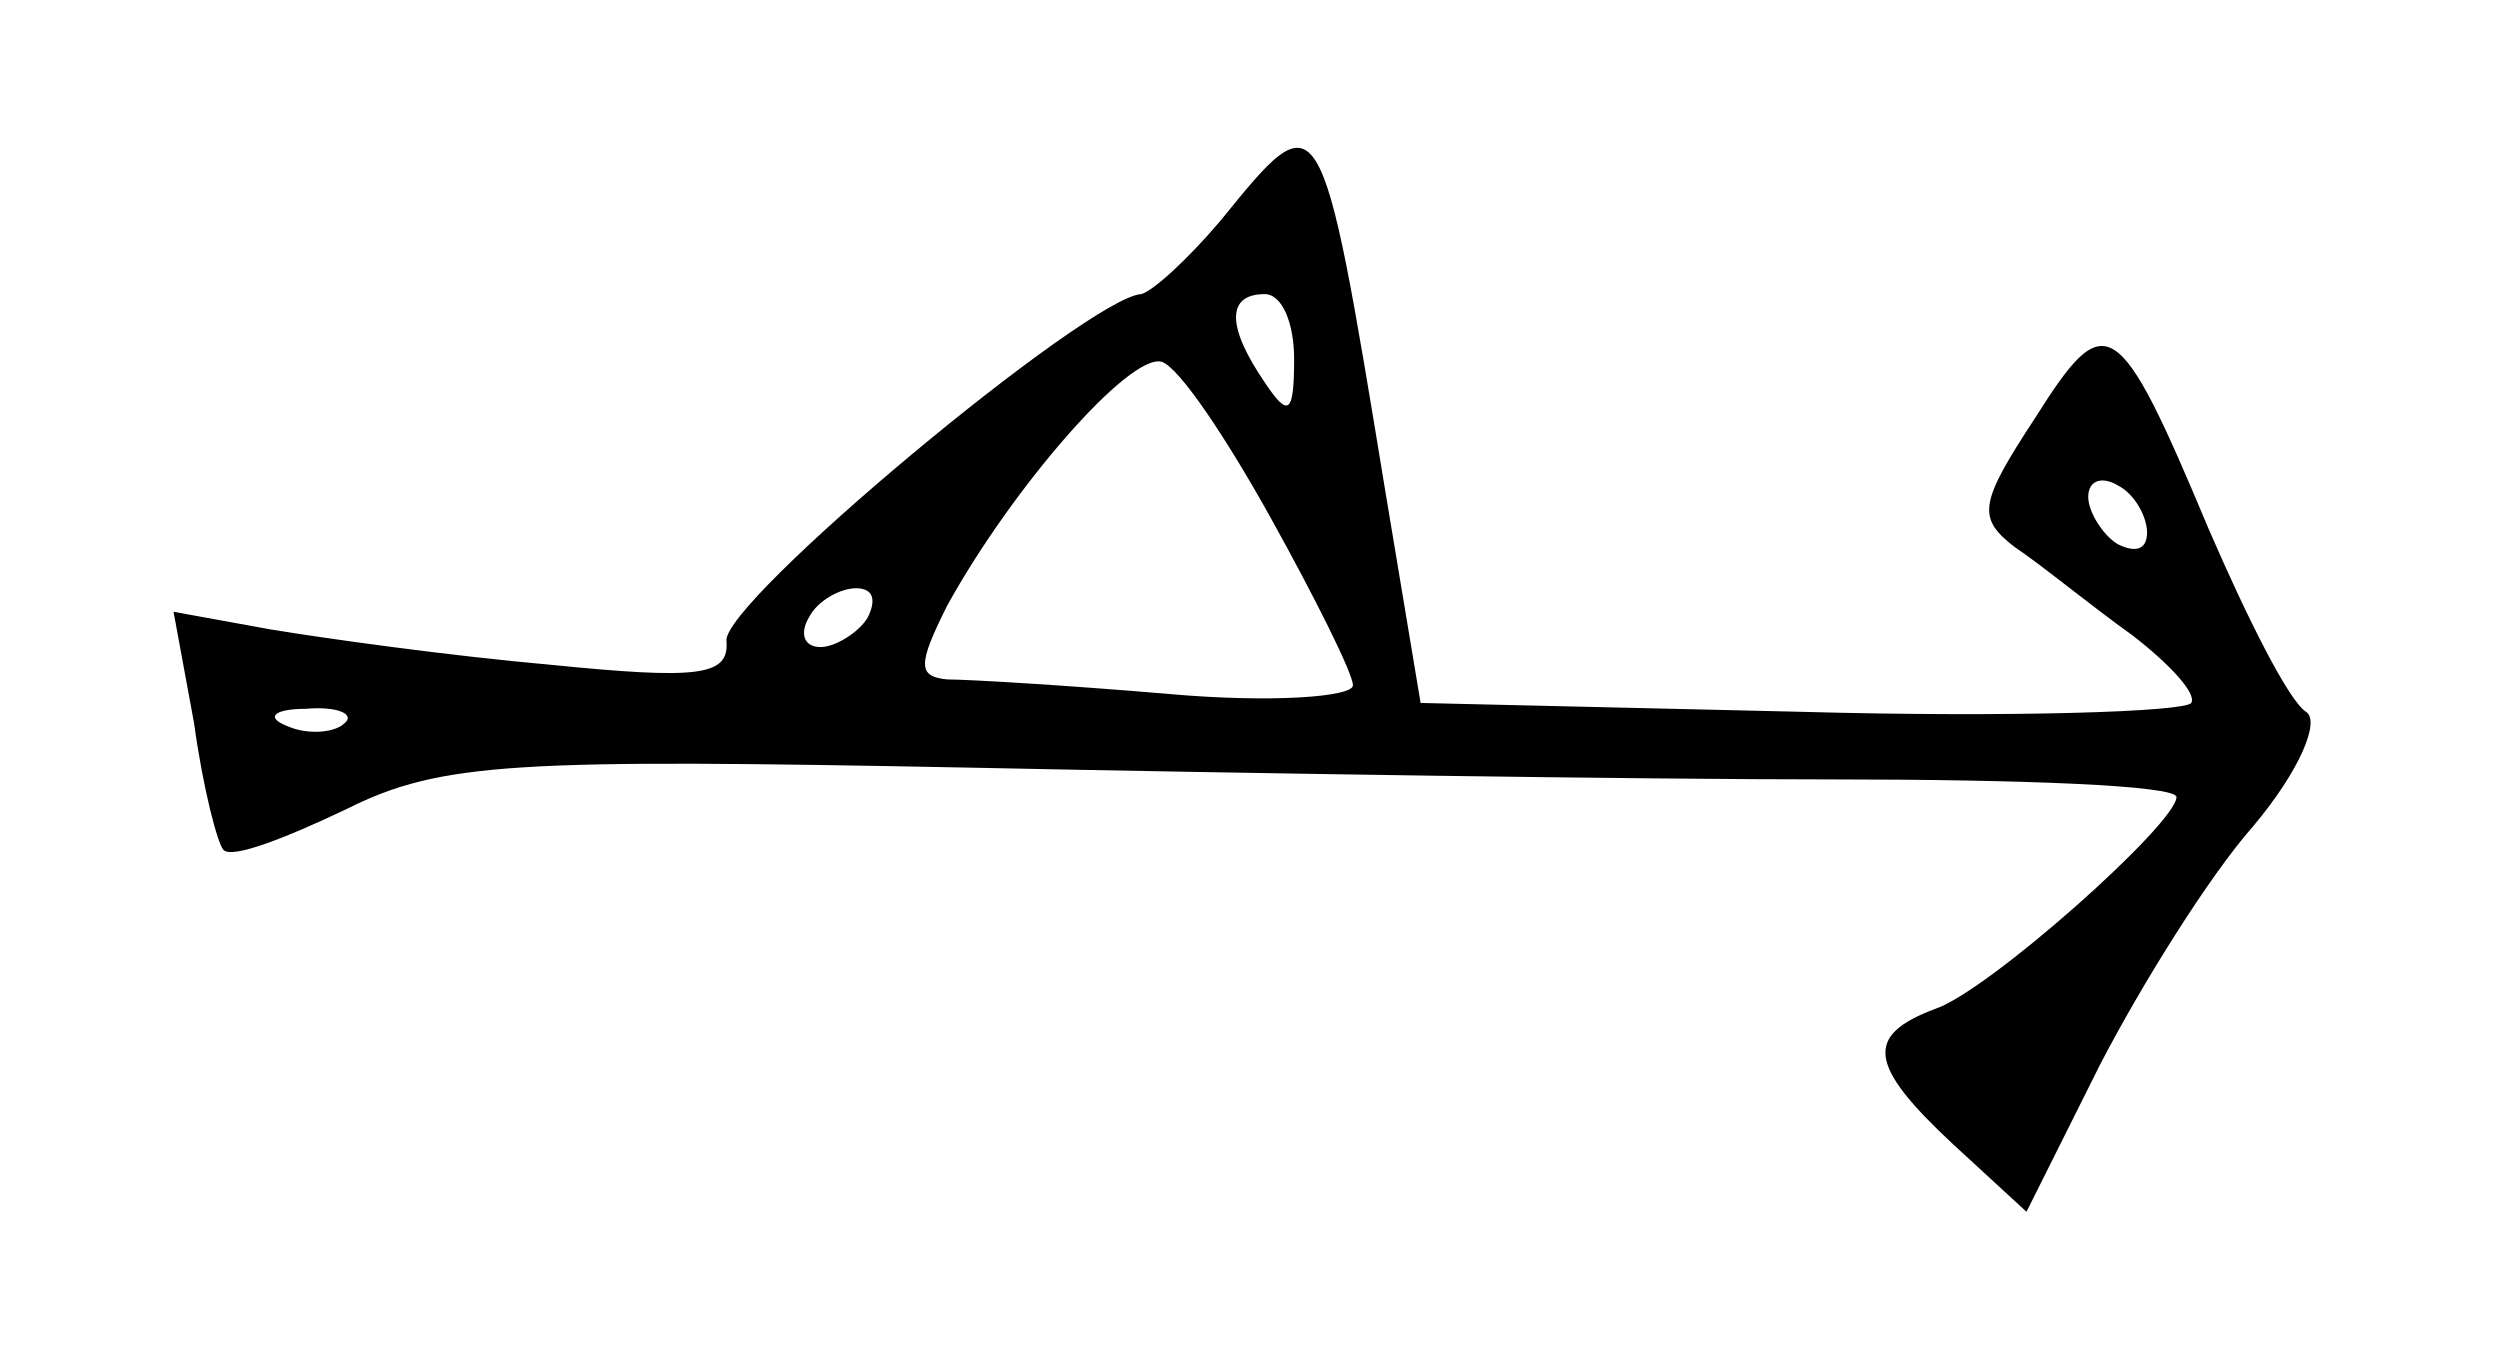 <?xml version="1.0" standalone="no"?>
<!DOCTYPE svg PUBLIC "-//W3C//DTD SVG 20010904//EN"
 "http://www.w3.org/TR/2001/REC-SVG-20010904/DTD/svg10.dtd">
<svg version="1.0" xmlns="http://www.w3.org/2000/svg"
 width="85pt" height="46pt" viewBox="0 0 85 46"
 preserveAspectRatio="xMidYMid meet">
<g transform="translate(0,46) scale(0.1,-0.1)"
fill="#000000" stroke="none">
<path d="M415 385 c-11 -13 -23 -24 -27 -25 -18 -1 -143 -105 -141 -118 1 -12
-10 -13 -60 -8 -34 3 -77 9 -95 12 l-33 6 7 -38 c3 -22 8 -41 10 -43 3 -3 21
4 42 14 32 16 58 17 212 14 96 -2 228 -4 293 -4 64 0 117 -2 117 -6 0 -9 -64
-66 -82 -72 -24 -9 -23 -19 6 -46 l25 -23 25 50 c14 27 37 64 52 81 16 19 23
36 18 39 -6 4 -20 32 -33 62 -31 74 -35 76 -59 38 -19 -29 -20 -34 -7 -44 9
-6 26 -20 40 -30 13 -10 22 -20 20 -23 -2 -3 -61 -5 -133 -3 l-129 3 -12 72
c-22 134 -22 134 -56 92z m25 -47 c0 -19 -2 -20 -10 -8 -13 19 -13 30 0 30 6
0 10 -10 10 -22z m-8 -54 c15 -27 28 -53 28 -57 0 -4 -28 -6 -62 -3 -35 3 -69
5 -76 5 -10 1 -10 5 0 25 22 40 62 86 73 83 6 -2 22 -26 37 -53z m298 -5 c0
-6 -4 -7 -10 -4 -5 3 -10 11 -10 16 0 6 5 7 10 4 6 -3 10 -11 10 -16z m-435
-29 c-3 -5 -11 -10 -16 -10 -6 0 -7 5 -4 10 3 6 11 10 16 10 6 0 7 -4 4 -10z
m-178 -36 c-3 -3 -12 -4 -19 -1 -8 3 -5 6 6 6 11 1 17 -2 13 -5z"/>
</g>
</svg>
